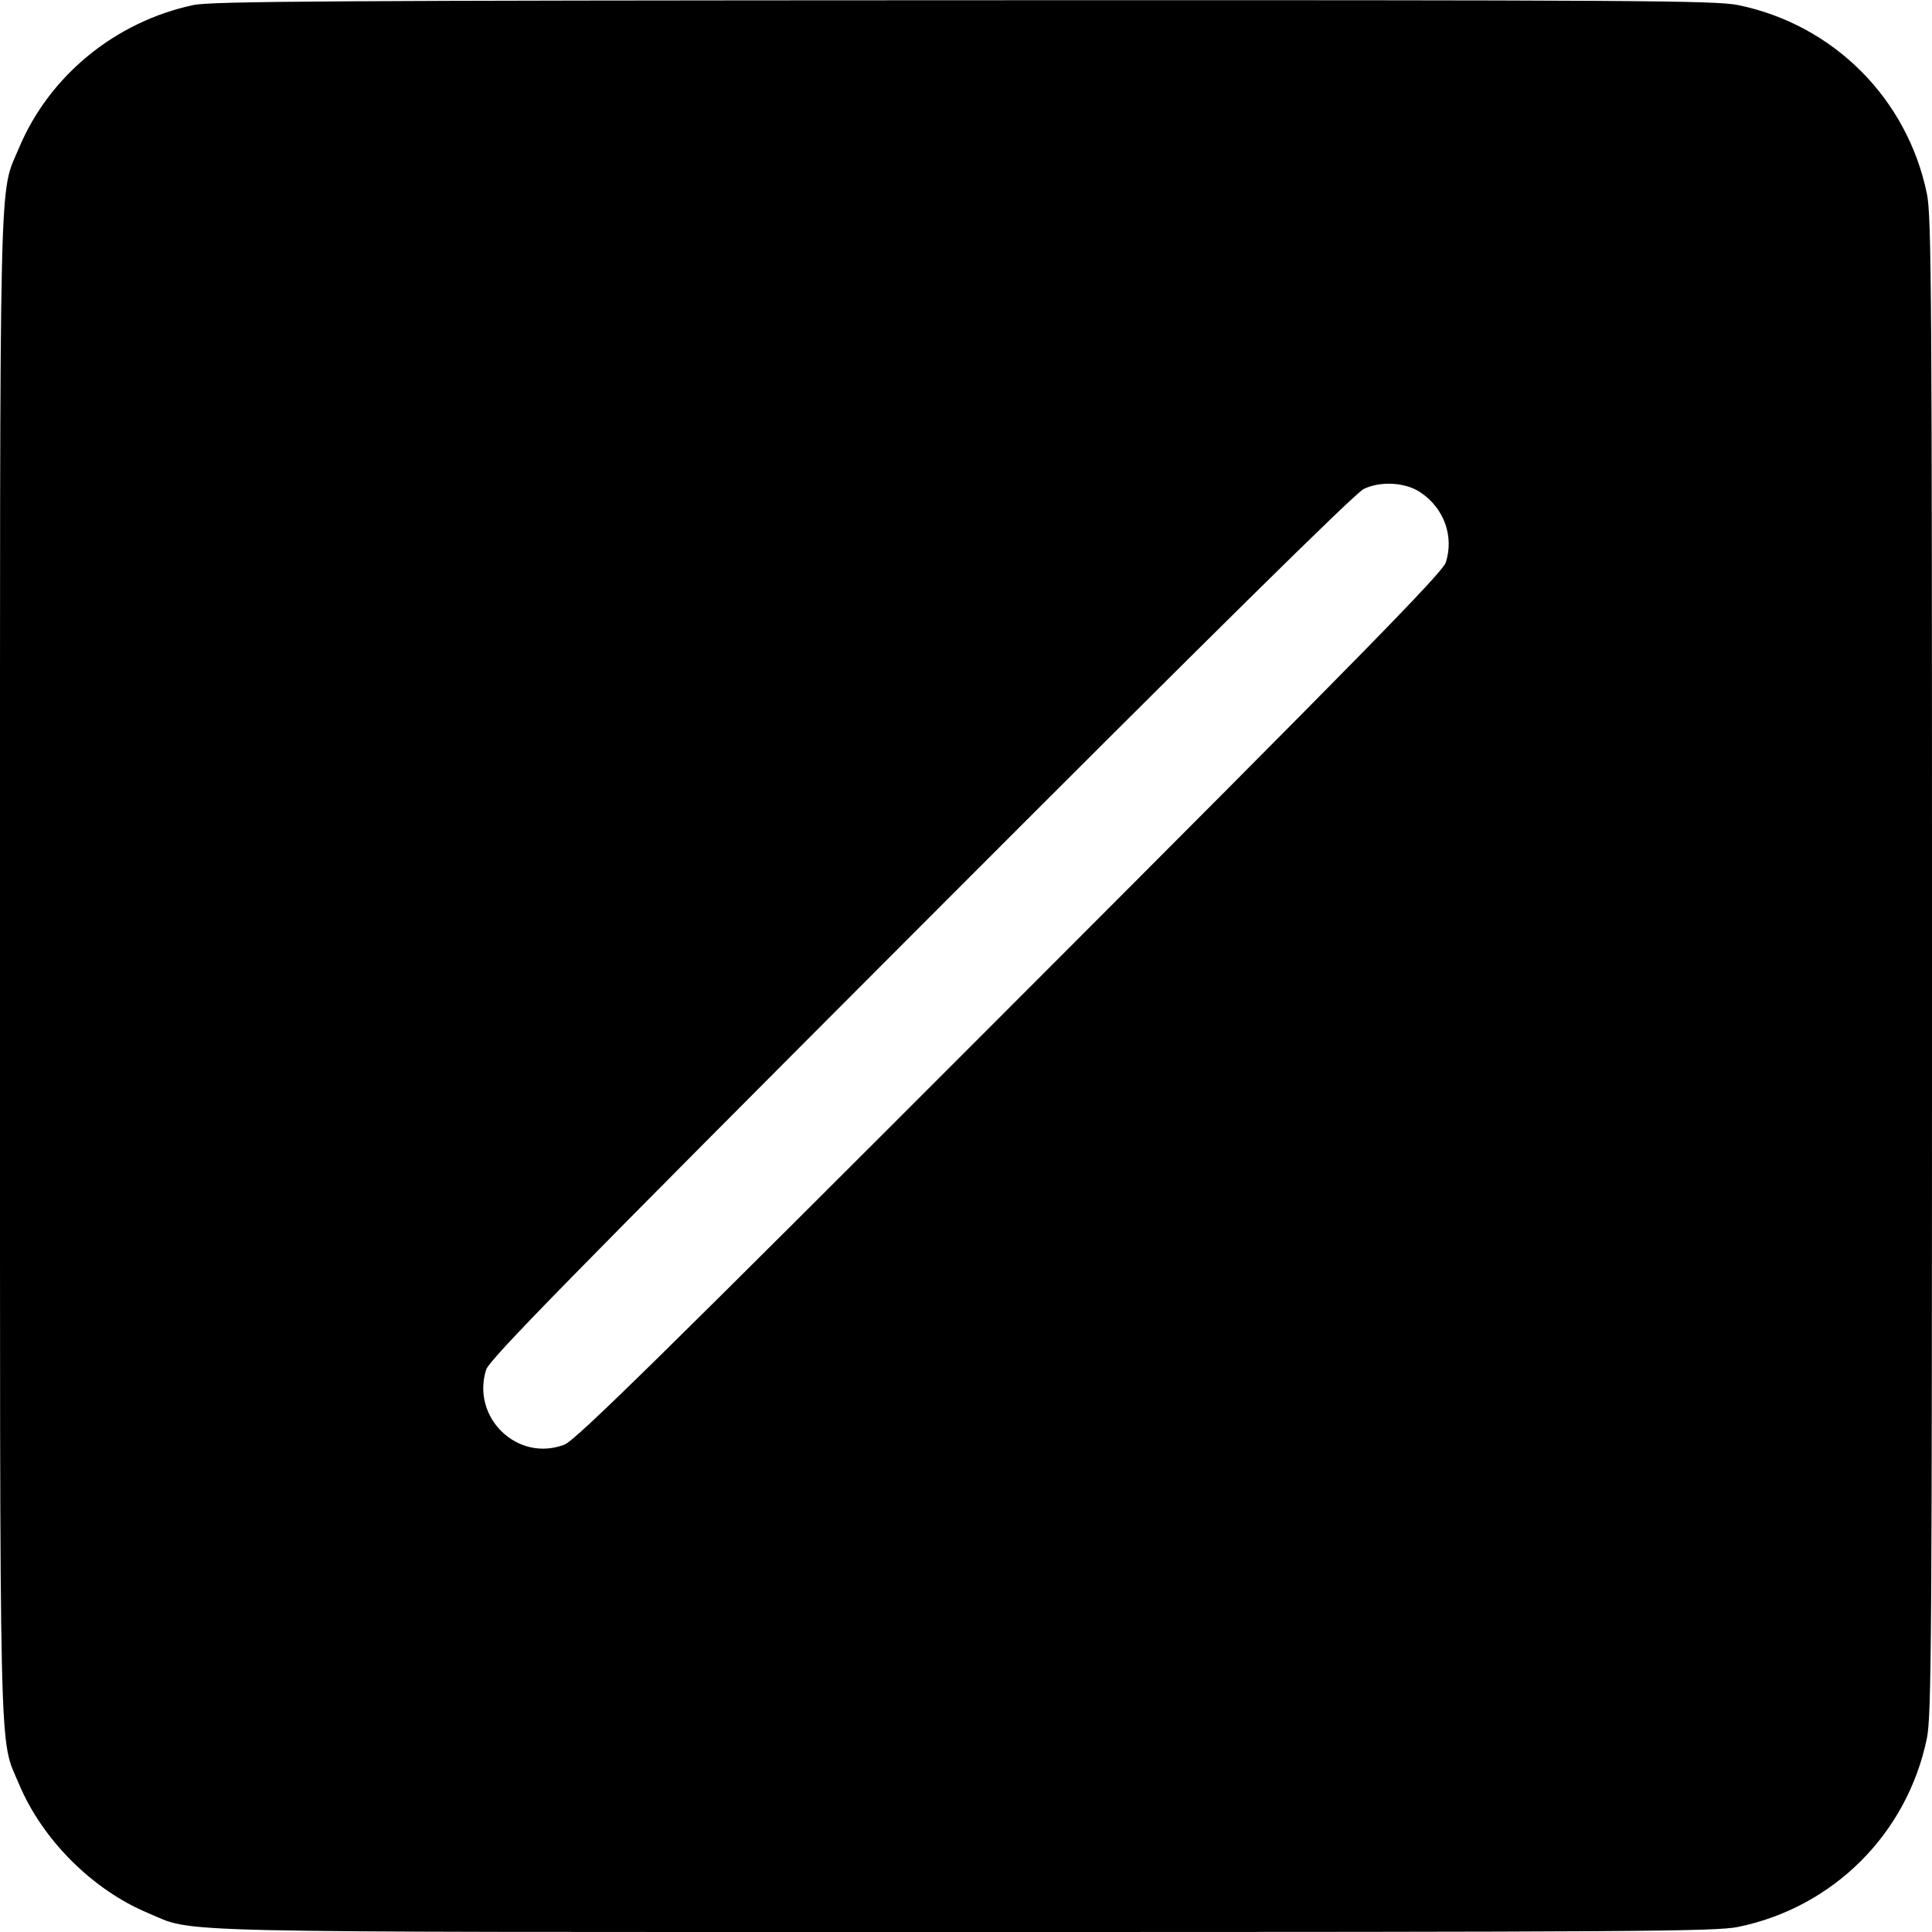 <svg class="bi bi-slash-square-fill" width="1em" height="1em" viewBox="0 0 16 16" fill="currentColor" xmlns="http://www.w3.org/2000/svg"><path d="M1.600 0.042 C 0.952 0.181,0.407 0.629,0.157 1.226 C -0.010 1.625,0.000 1.207,0.000 8.000 C 0.000 14.793,-0.010 14.375,0.157 14.774 C 0.350 15.235,0.765 15.650,1.226 15.843 C 1.625 16.010,1.207 16.000,8.000 16.000 C 13.536 16.000,14.211 15.996,14.394 15.958 C 15.184 15.796,15.796 15.184,15.958 14.394 C 15.996 14.211,16.000 13.536,16.000 8.000 C 16.000 2.464,15.996 1.789,15.958 1.606 C 15.796 0.816,15.184 0.204,14.394 0.042 C 14.210 0.004,13.540 0.000,7.981 0.002 C 2.765 0.004,1.746 0.010,1.600 0.042 M11.767 4.080 C 11.960 4.211,12.042 4.441,11.974 4.657 C 11.947 4.741,11.295 5.407,8.364 8.340 C 5.455 11.252,4.766 11.929,4.674 11.964 C 4.287 12.112,3.901 11.741,4.026 11.343 C 4.053 11.259,4.704 10.594,7.623 7.671 C 10.032 5.258,11.221 4.085,11.293 4.050 C 11.435 3.981,11.643 3.994,11.767 4.080 " stroke="none" fill="black" fill-rule="evenodd"></path></svg>